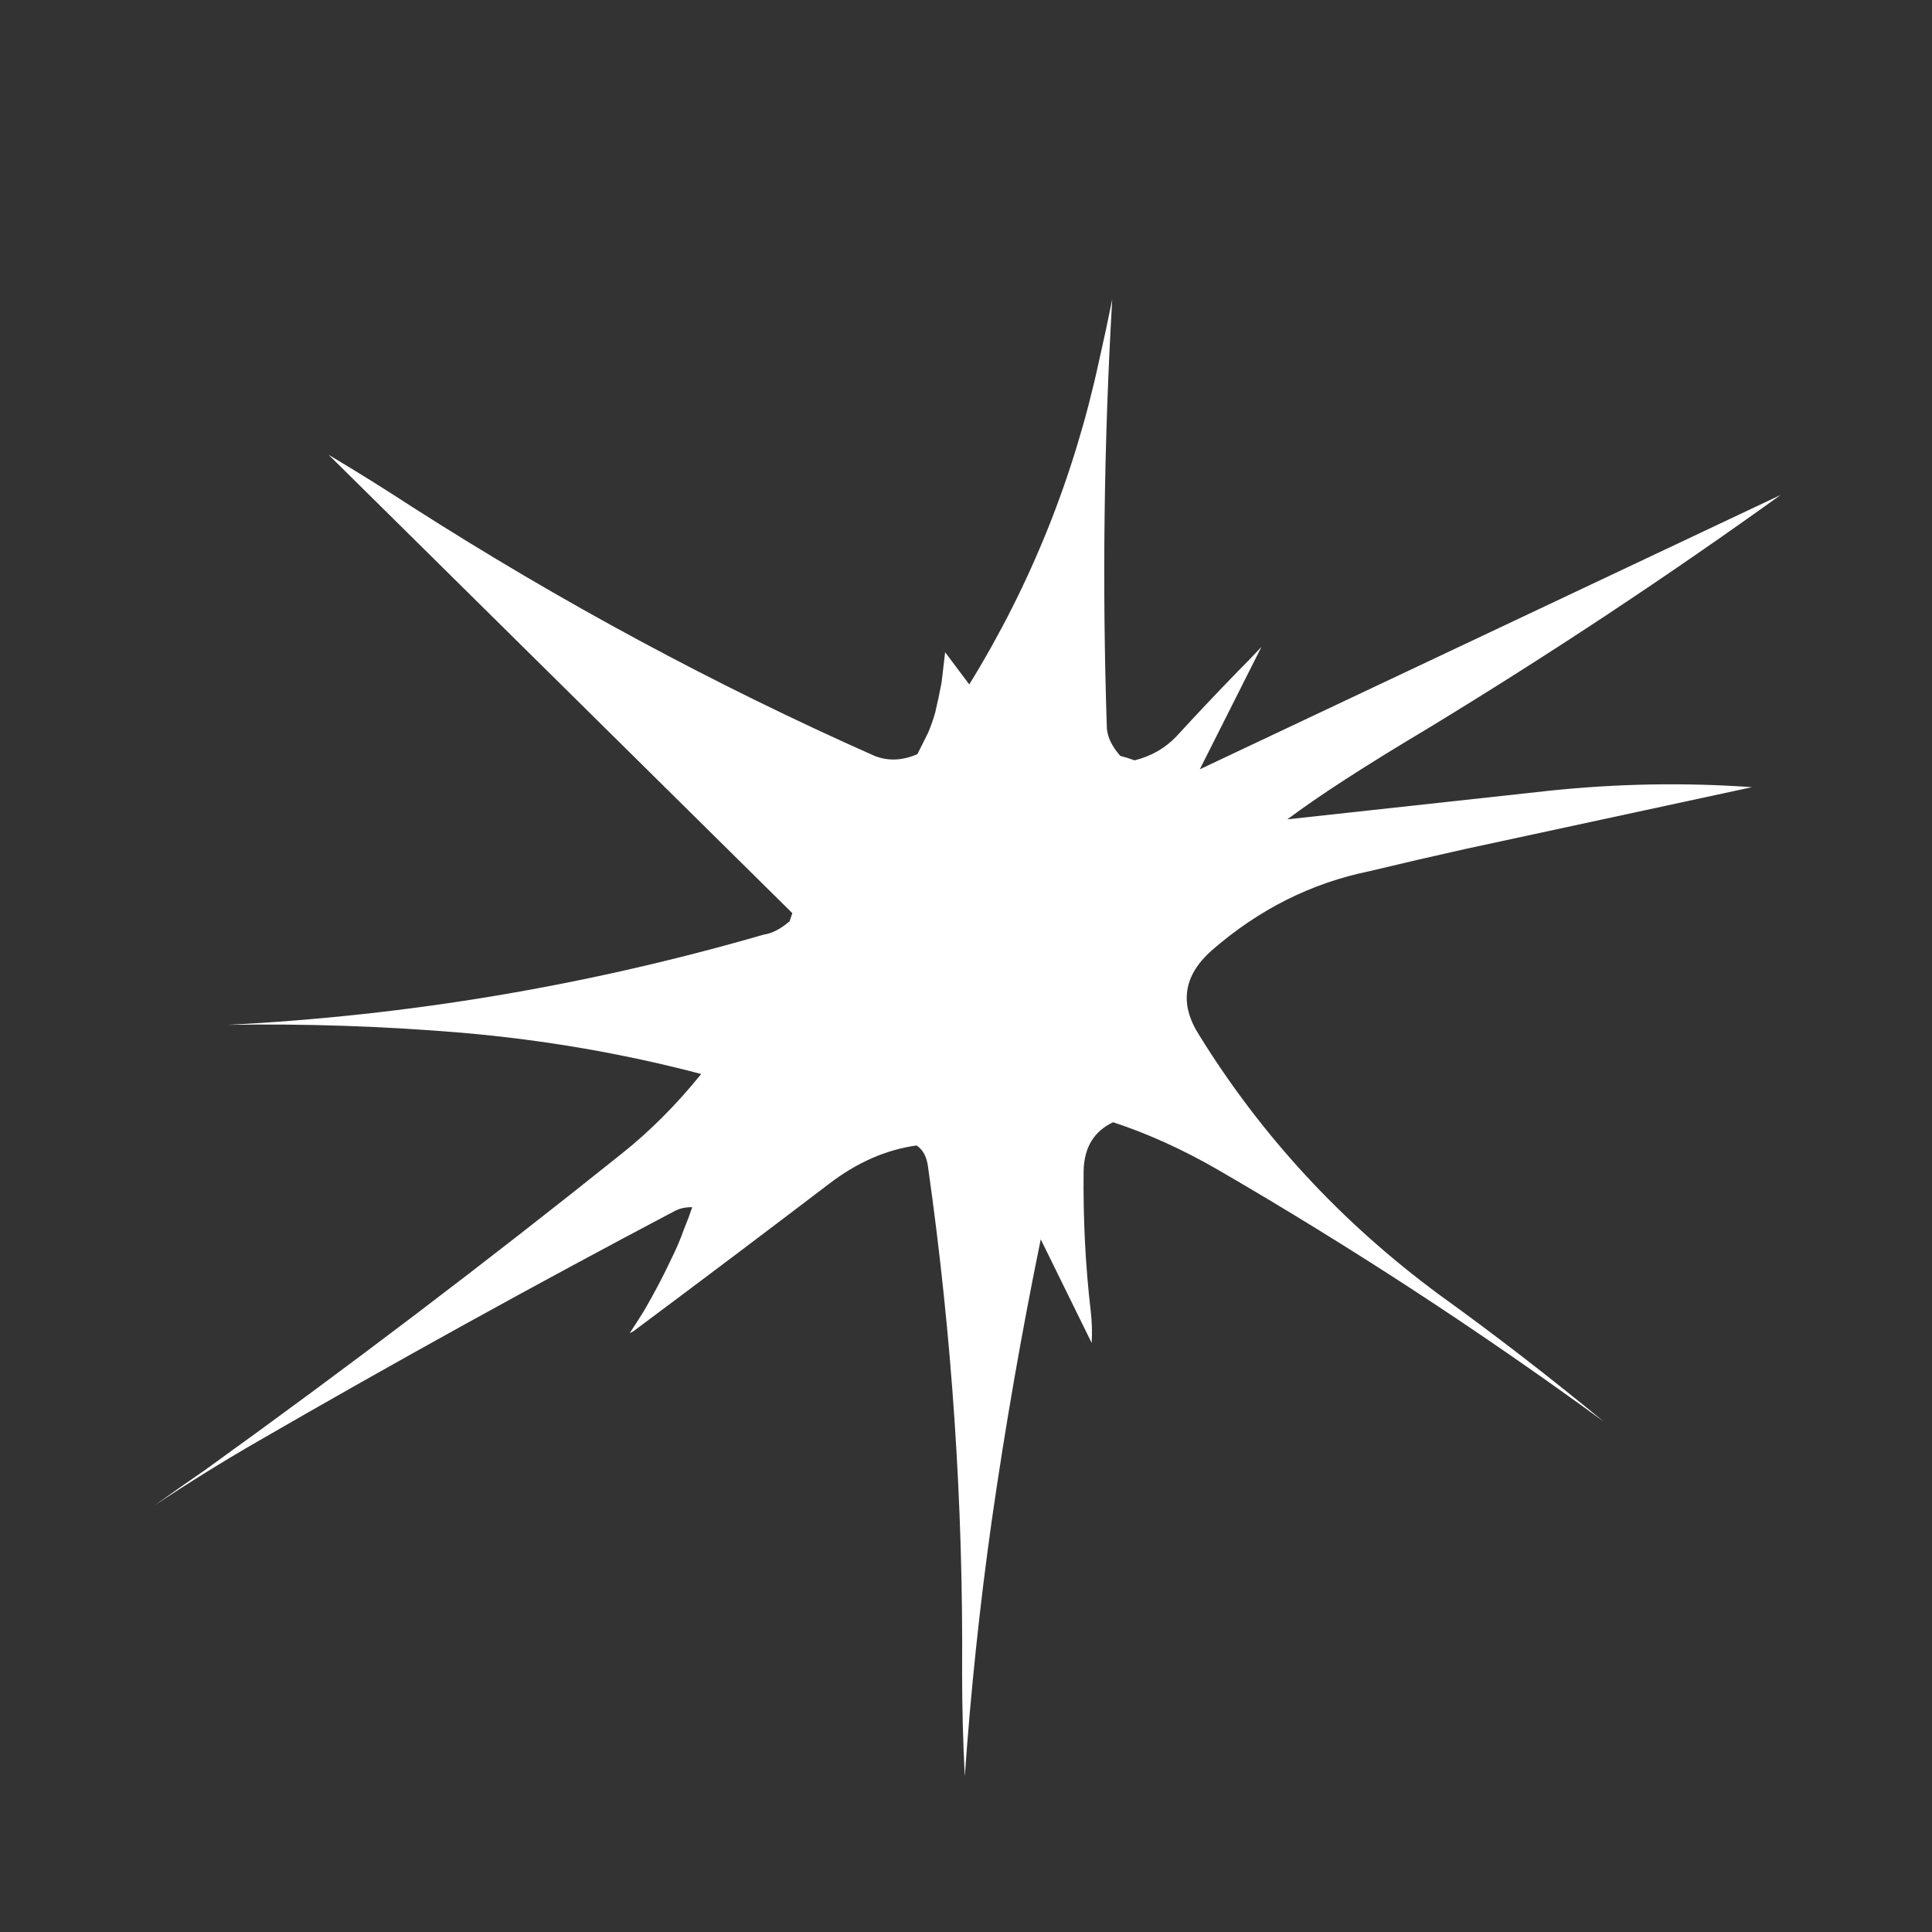 
<svg xmlns="http://www.w3.org/2000/svg" version="1.1" xmlns:xlink="http://www.w3.org/1999/xlink" preserveAspectRatio="none" x="0px" y="0px" width="200px" height="200px" viewBox="0 0 200 200">
<rect x="0" y="0" width="200" height="200" fill="#333333" stroke="none"/>
<defs>
<g id="Symbol_45_0_Layer2_0_FILL">
<path fill="#FFFFFF" stroke="none" d="
M 7.75 -37.55
Q 7.4 -35.8 7 -34.05 4.9 -24.35 -0.25 -16
L -1.6 -17.8
Q -1.7 -16.95 -1.8 -16.1 -1.95 -15.3 -2.15 -14.45 -2.3 -13.9 -2.55 -13.3 -2.85 -12.7 -3.15 -12.1 -4.4 -11.55 -5.55 -12 -18.95 -17.95 -31.45 -25.95 -33.75 -27.45 -36.1 -28.85
L -10.15 -3.2 -10.3 -2.75
Q -11.05 -2.1 -11.75 -2 -26.528 2.278 -41.75 3.05 -35.206 2.938 -28.55 3.5 -21.7 4.1 -15.25 5.8 -17.35 8.4 -19.75 10.3 -31.05 19.35 -43 27.95 -44.45 28.95 -45.85 29.95 -43 28.05 -40.05 26.35 -28.55 19.7 -16.7 13.45 -16.3 13.25 -15.75 13.25 -15.95 13.85 -16.2 14.45 -16.5 15.3 -16.9 16.1 -17.6 17.6 -18.45 19.05 -18.85 19.7 -19.25 20.3 -19.15 20.25 -19.05 20.2 -13.35 15.95 -8.1 11.95 -5.75 10.15 -3.2 9.8 -2.65 10.15 -2.55 11.05 -0.55 25.15 -0.65 39.3 -0.65 42.2 -0.5 45.1 0 37.95 1 30.85 2.15 22.85 3.75 15.05
L 6.6 20.85
Q 6.65 19.95 6.55 19.1 6.1 15.25 6.15 11.2 6.2 9.25 7.8 8.5 10.7 9.45 13.65 11.15 24.85 17.65 35.25 25.25 30.7 21.5 26.05 18.15 17.85 12.1 12.6 3.6 10.95 1 13.3 -1.1 17.25 -4.55 22.15 -5.55 24.85 -6.2 27.55 -6.8
L 43.55 -10.25
Q 37.9 -10.65 32.2 -10.05 24.9 -9.25 17.55 -8.45 20.15 -10.4 25.35 -13.5 35.55 -19.7 45.15 -26.6
L 12.65 -11.25 16.1 -18.1
Q 15.4 -17.35 14.7 -16.65 13 -14.9 11.35 -13.1 10.4 -12.1 9 -11.75 8.6 -11.9 8.2 -12 7.5 -12.8 7.45 -13.55 7.05 -25.5 7.75 -37.55 Z"/>
</g>
</defs>

<g transform="matrix( 1.85, 0, 0, 1.85, 100.8,100.45) ">
<g transform="matrix( 1, 0, 0, 1, 0,0) ">
<use xlink:href="#Symbol_45_0_Layer2_0_FILL"/>
</g>
</g>
</svg>
